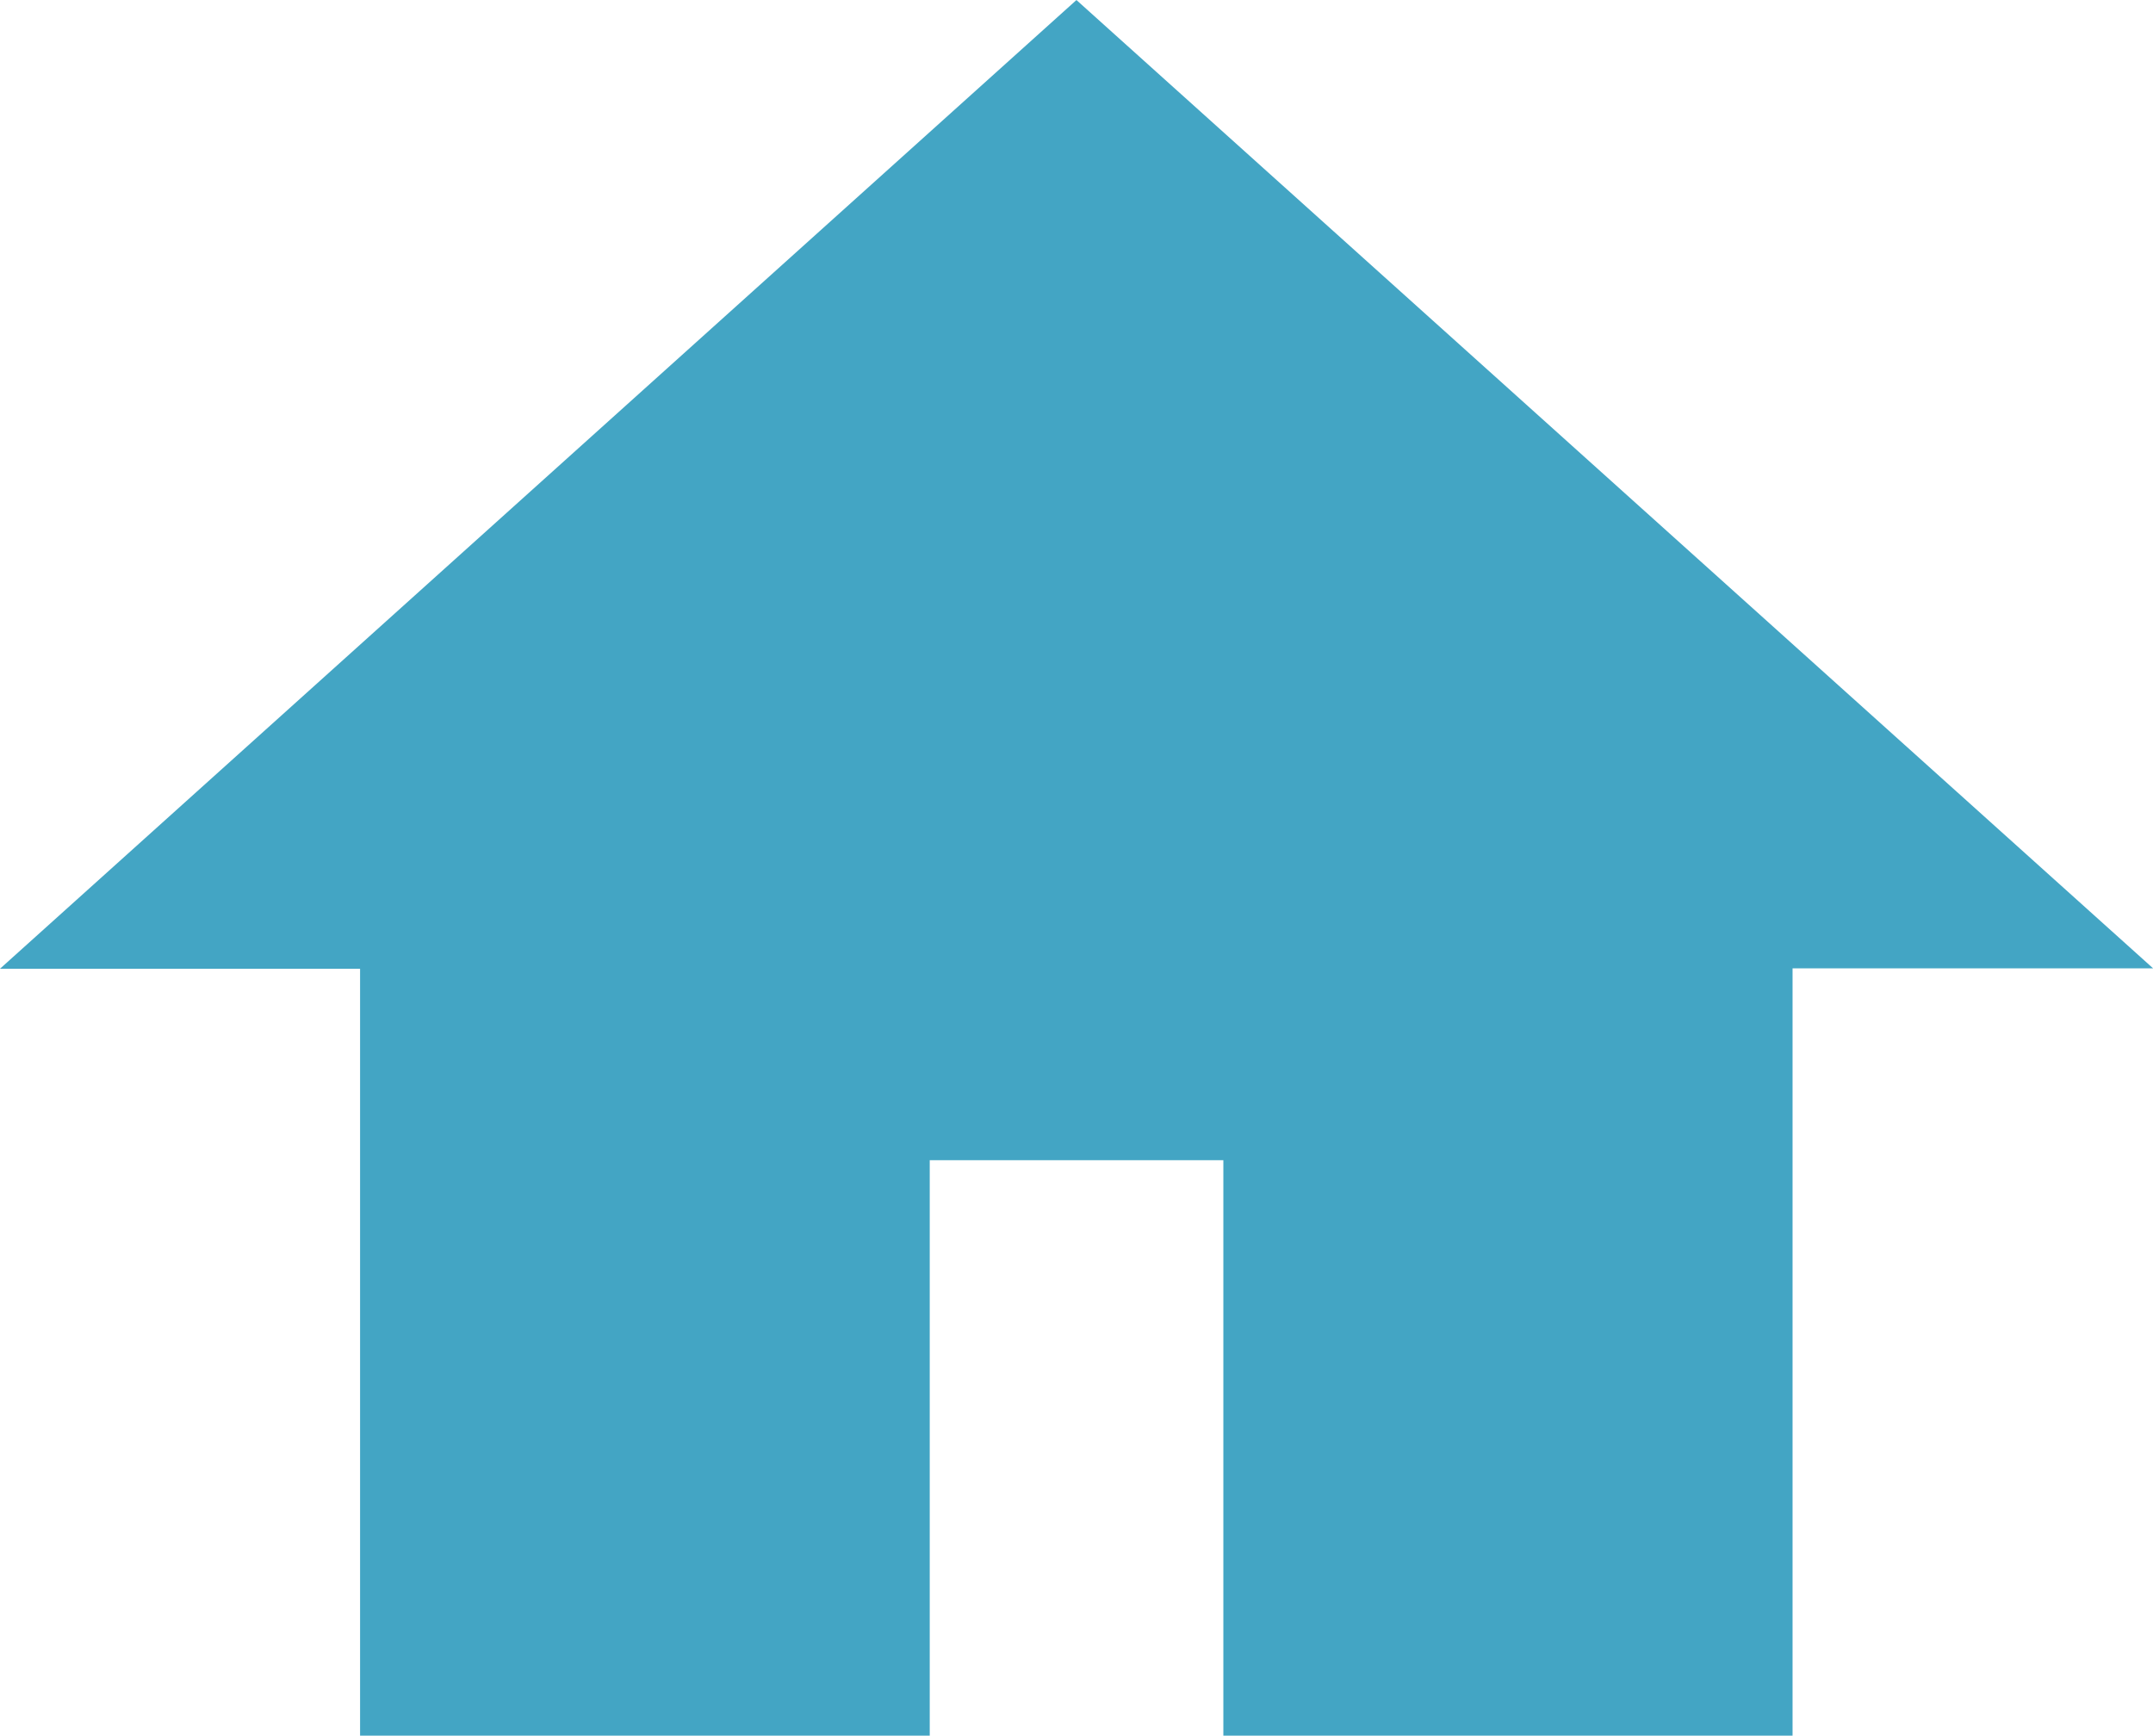 <svg xmlns="http://www.w3.org/2000/svg" width="23.905" height="19.277" viewBox="0 0 23.905 19.277">
  <path id="Icon_material-home" data-name="Icon material-home" d="M11.52,22.6v-6.39h4.26V22.6H21.1v-8.52H24.3L13.649,4.5,3,14.084H6.195V22.6Z" transform="translate(-1.697 -3.827)" fill="#43a5c4" stroke="#43a5c4" stroke-width="1"/>
</svg>
